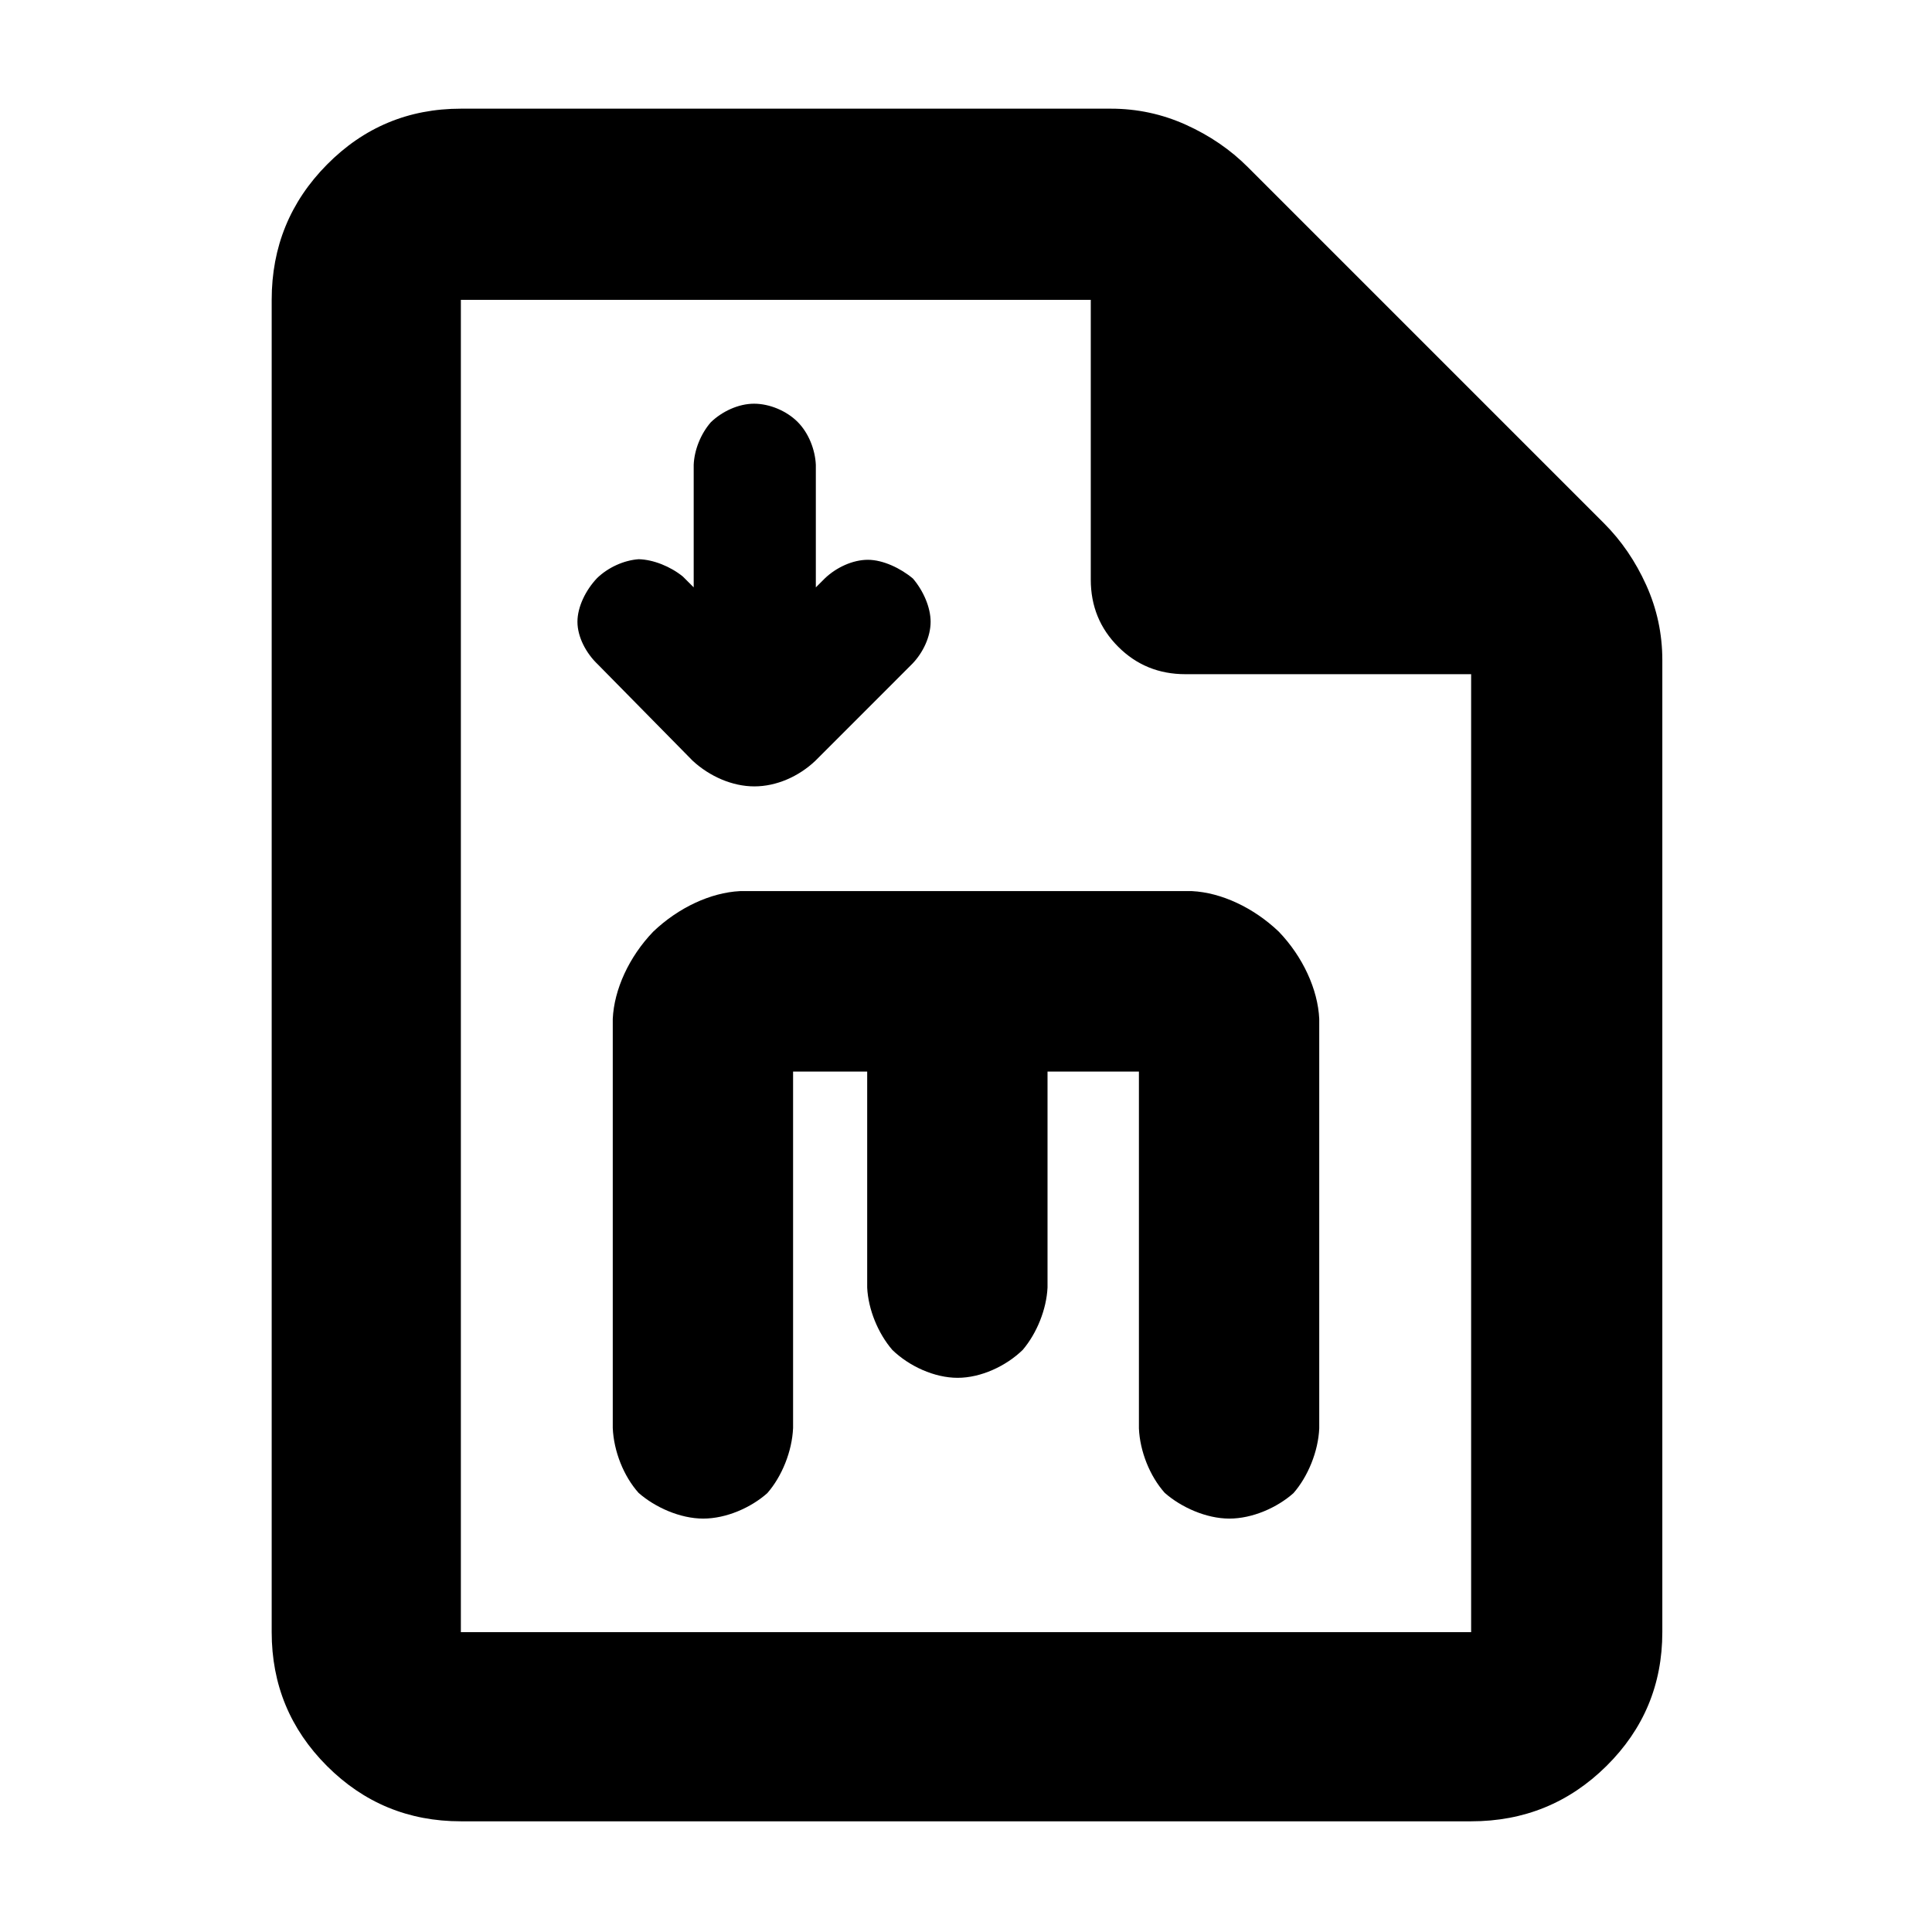<?xml version="1.0" encoding="utf-8"?>
<svg xmlns="http://www.w3.org/2000/svg" height="48" viewBox="0 -960 960 960" width="48">
  <path fill="rgb(0, 0, 0)" d="M 229 -55 C 202.967 -55 180.793 -64.157 162.48 -82.47 C 144.16 -100.79 135 -122.967 135 -149 L 135 -811 C 135 -837.307 144.16 -859.717 162.48 -878.23 C 180.793 -896.743 202.967 -906 229 -906 L 552 -906 C 565.04 -906 577.467 -903.333 589.28 -898 C 601.093 -892.667 611.333 -885.667 620 -877 L 797 -700 C 805.667 -691.333 812.667 -681.093 818 -669.28 C 823.333 -657.467 826 -645.04 826 -632 L 826 -149 C 826 -122.967 816.743 -100.79 798.23 -82.47 C 779.717 -64.157 757.307 -55 731 -55 Z M 542 -672 L 542 -811 L 229 -811 L 229 -149 L 731 -149 L 731 -625 L 589 -625 C 575.833 -625 564.71 -629.543 555.63 -638.63 C 546.543 -647.71 542 -658.833 542 -672 Z M 394.078 -250.46 C 393.596 -238.84 388.499 -226.33 381.274 -218.07 C 373.222 -210.91 360.955 -205.42 349.424 -205.42 C 337.889 -205.42 325.404 -211.07 317.295 -218.21 C 309.906 -226.49 304.967 -238.83 304.477 -250.46 L 304.477 -453.74 C 305.149 -468.28 312.536 -484.55 324.603 -497.09 C 337.106 -509.02 353.121 -516.48 367.689 -517.21 L 592.31 -517.21 C 606.859 -516.48 622.87 -509.02 635.397 -497.09 C 647.435 -484.58 654.845 -468.29 655.523 -453.74 L 655.523 -250.25 C 655.04 -238.84 649.939 -226.33 642.714 -218.07 C 634.662 -210.91 622.396 -205.42 610.868 -205.42 C 599.33 -205.42 586.847 -211.07 578.742 -218.21 C 571.346 -226.5 566.411 -238.83 565.921 -250.25 L 565.921 -427.55 L 520.509 -427.55 L 520.509 -320.21 C 519.992 -309.45 515.268 -297.61 508.22 -289.28 C 499.903 -281.17 487.395 -275.37 475.849 -275.37 C 464.293 -275.37 451.791 -281.12 443.416 -289.2 C 436.211 -297.56 431.423 -309.44 430.901 -320.21 L 430.901 -427.55 L 394.078 -427.55 Z M 344.693 -729.03 C 344.995 -736.44 348.208 -744.45 353.204 -750.18 C 358.739 -755.54 366.914 -759.4 374.674 -759.4 C 382.382 -759.4 390.828 -755.87 396.342 -750.34 C 401.834 -744.85 405.046 -736.53 405.384 -729.03 L 405.384 -668.13 L 409.937 -672.68 C 415.557 -678.02 423.67 -681.84 431.238 -681.84 C 438.723 -681.84 447.513 -677.67 453.632 -672.52 C 458.817 -666.45 462.417 -658.2 462.417 -651.04 C 462.417 -643.66 458.687 -635.74 453.374 -630.22 L 405.129 -581.96 C 396.925 -574.17 385.825 -569.25 374.834 -569.25 C 363.845 -569.25 352.569 -574.24 344.187 -581.98 L 297.139 -629.78 C 291.234 -635.36 286.929 -643.5 286.929 -651.04 C 286.929 -658.35 290.943 -666.68 296.677 -672.74 C 302.167 -678.05 309.993 -681.61 317.353 -682.13 C 324.626 -681.96 333.178 -678.51 339.312 -673.52 L 344.693 -668.15 Z"/>
</svg>